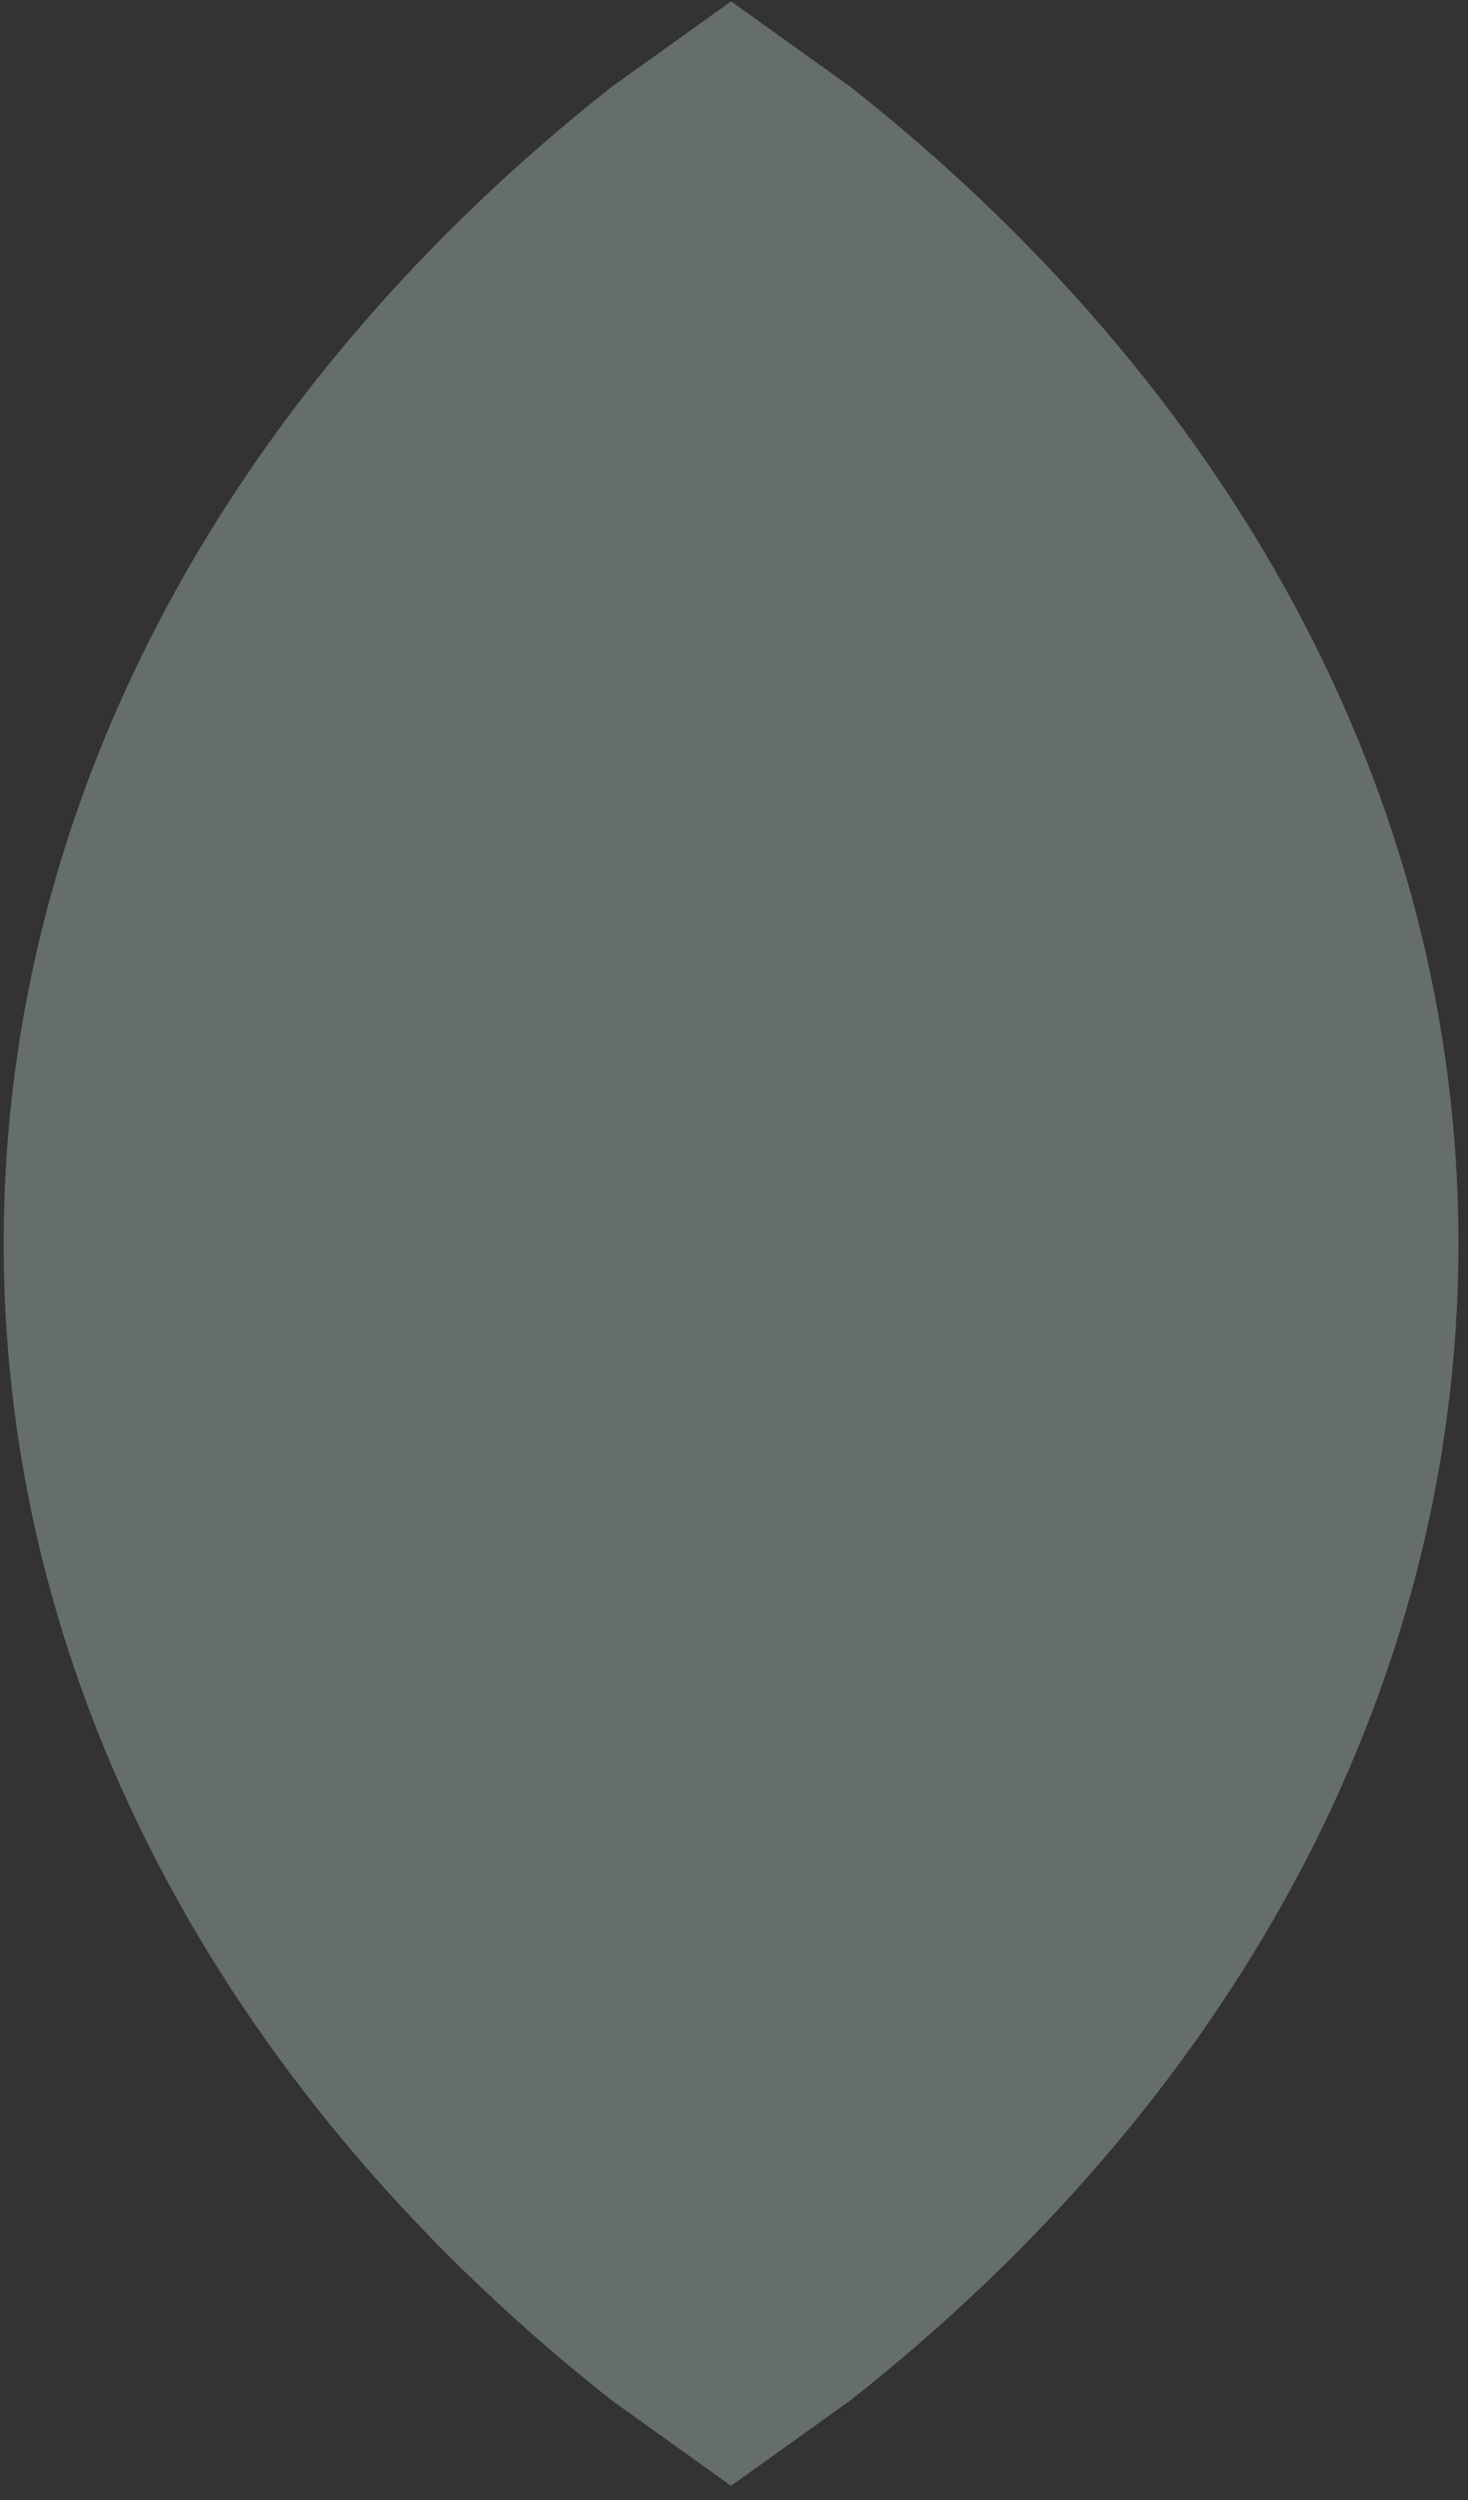 <svg version="1.1" xmlns="http://www.w3.org/2000/svg" xmlns:xlink="http://www.w3.org/1999/xlink" width="159.333px" height="271.333px" class="slides-canvas" viewBox="-1 -1 120 204" preserveAspectRatio="none"> 
 <rect x="-1" y="-1" width="120" height="204" fill="#333333" stroke="none"/> 
 <g text-rendering="geometricPrecision" transform="scale(1, 1)"> 
  <g transform="matrix(1, 0, 0, 1, -437, 117)"> 
   <path fill="#DAF8F2" fill-opacity="0.3" d="M495.76-117.89L505.52-110.91C536.23-86.75 555.22-53.39 555.22-16.53 555.22 20.33 536.23 53.7 505.52 77.85L495.76 84.83 486 77.85C455.29 53.7 436.3 20.33 436.3-16.53 436.3-53.39 455.29-86.75 486-110.91z" /> 
  </g> 
 </g> 
</svg>